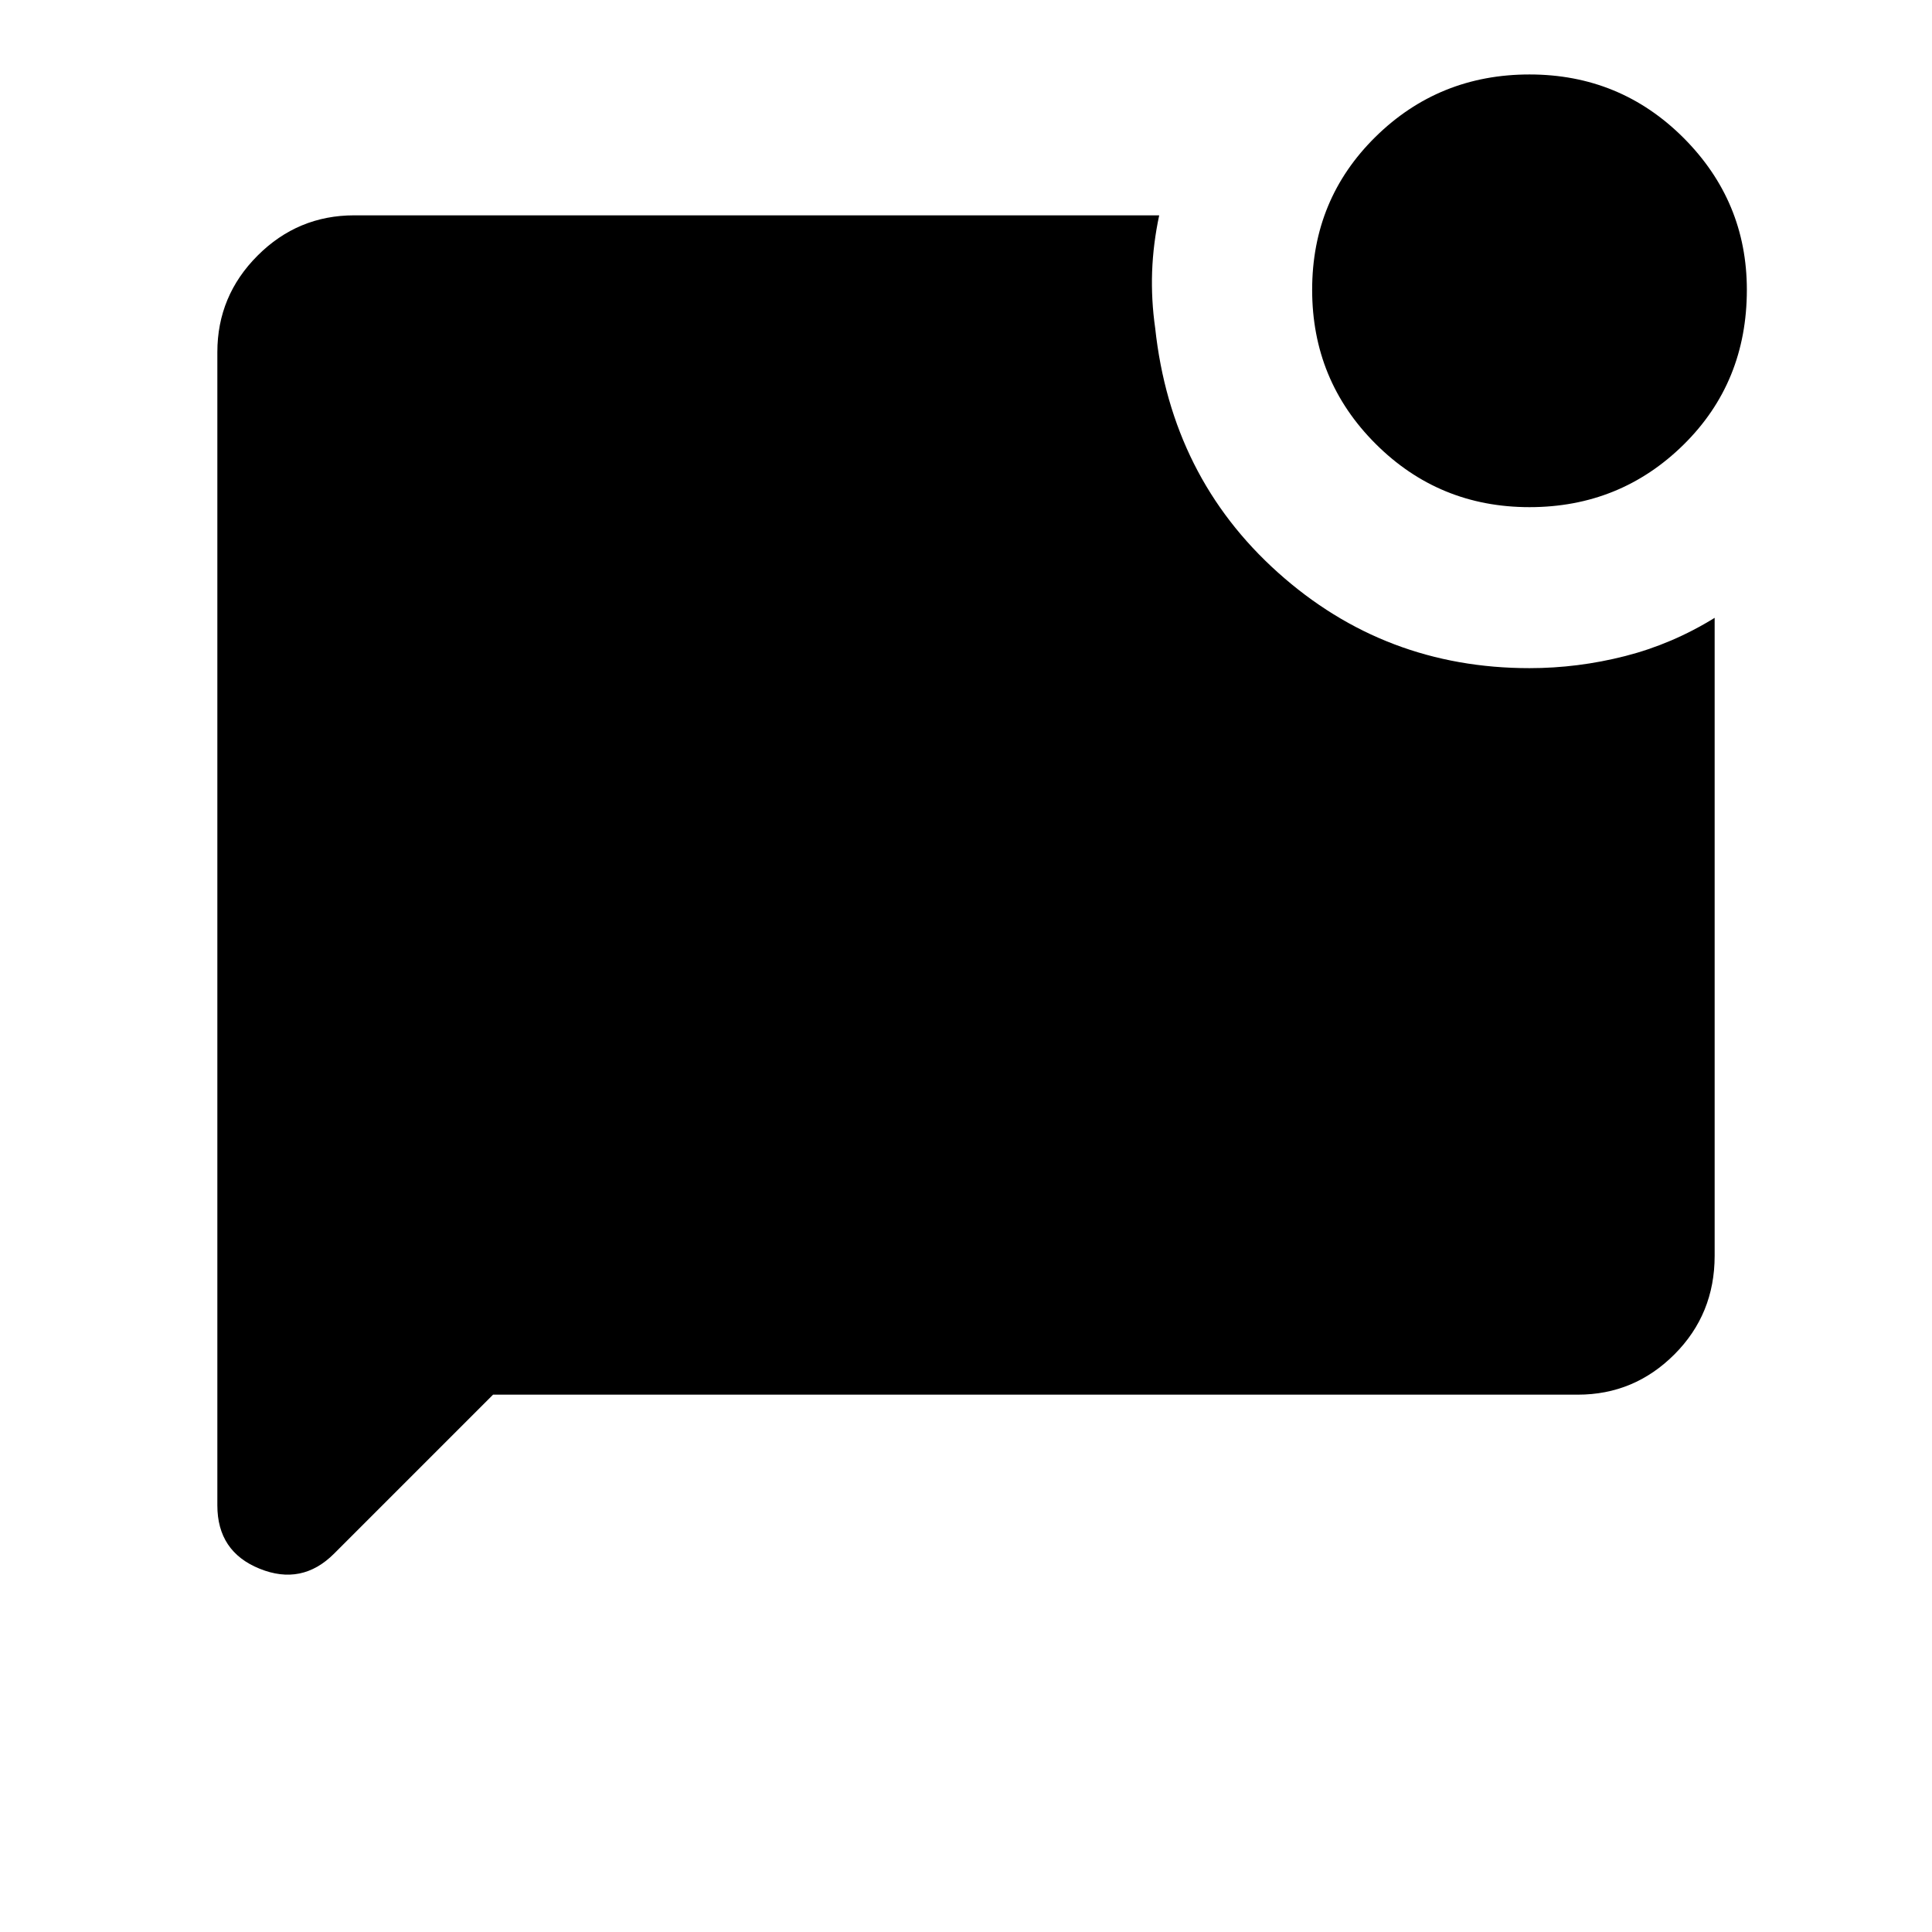 <svg xmlns="http://www.w3.org/2000/svg" height="24" width="24"><path d="M19 6.3Q17.875 6.3 17.087 5.512Q16.3 4.725 16.3 3.6Q16.3 2.475 17.087 1.7Q17.875 0.925 19 0.925Q20.125 0.925 20.913 1.712Q21.7 2.5 21.7 3.6Q21.7 4.75 20.913 5.525Q20.125 6.3 19 6.3ZM6.125 17.325 4.15 19.3Q3.75 19.7 3.225 19.487Q2.7 19.275 2.7 18.7V4.375Q2.7 3.675 3.2 3.175Q3.7 2.675 4.4 2.675H14.4Q14.325 3.025 14.312 3.375Q14.3 3.725 14.35 4.075Q14.55 5.925 15.875 7.112Q17.2 8.3 19 8.3Q19.6 8.3 20.188 8.15Q20.775 8 21.3 7.675V15.6Q21.3 16.325 20.8 16.825Q20.3 17.325 19.6 17.325Z"/></svg>